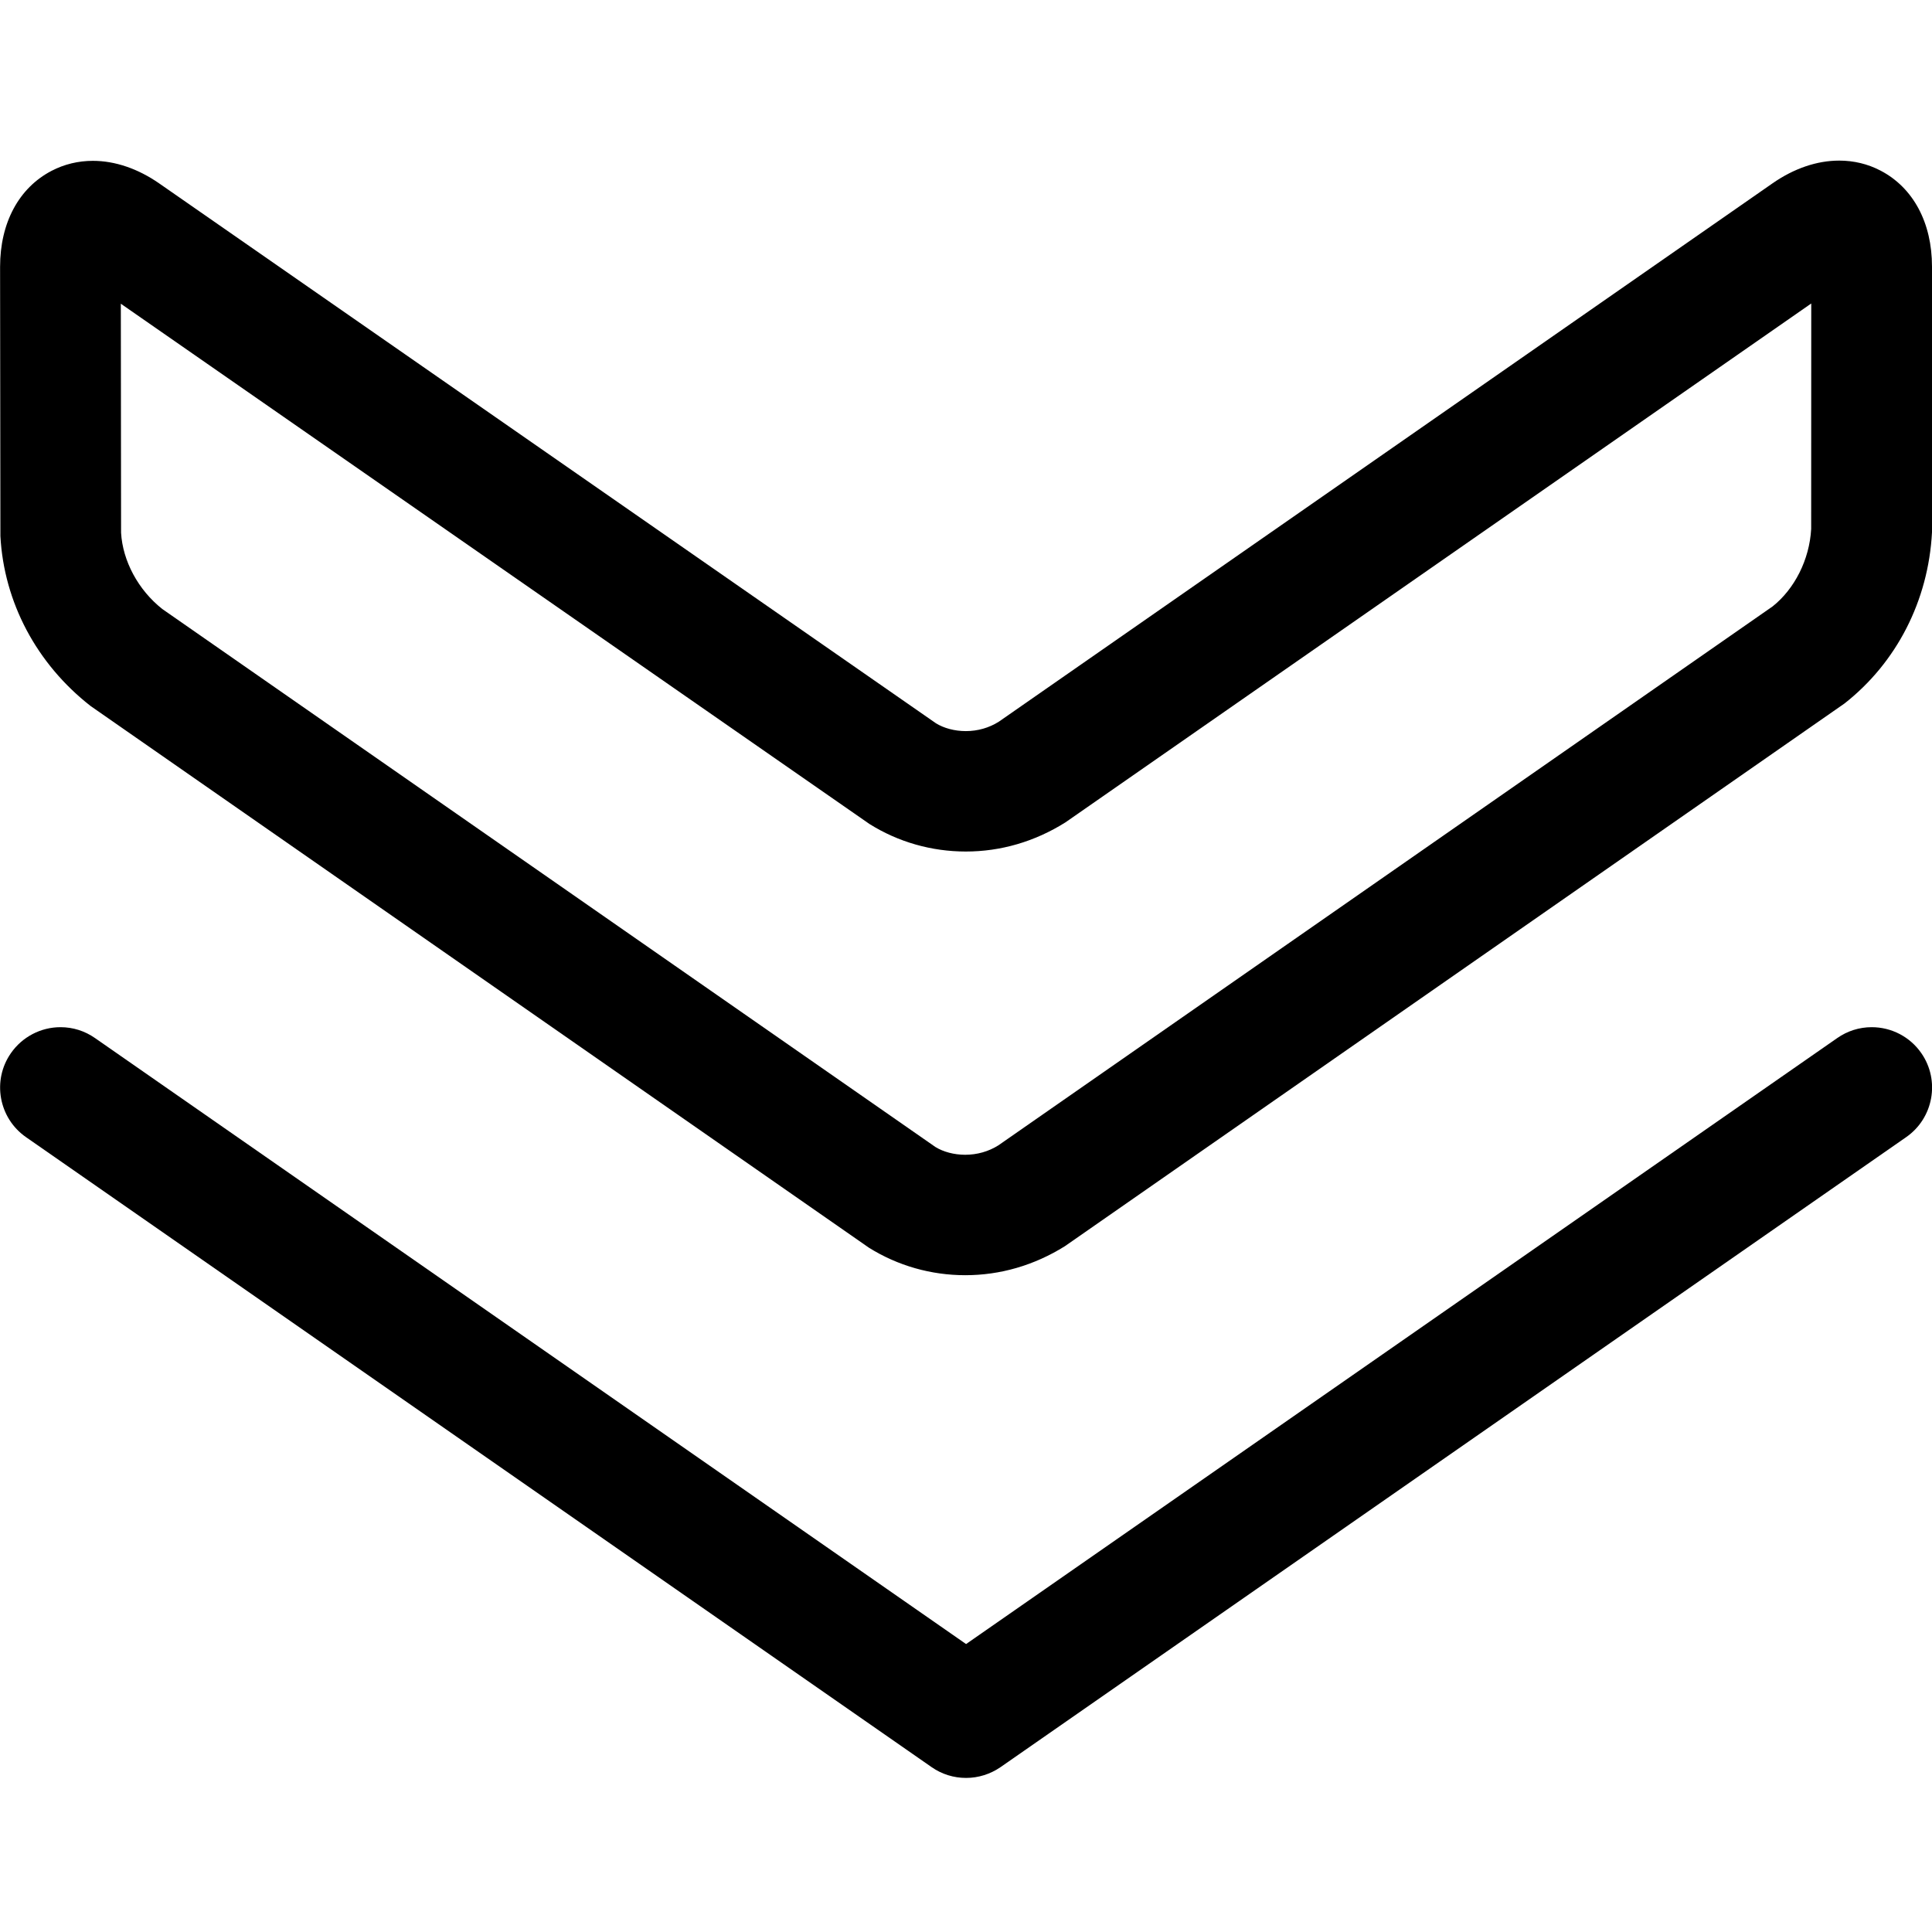 <?xml version="1.0" encoding="utf-8"?>
<!-- Generator: Adobe Illustrator 22.1.0, SVG Export Plug-In . SVG Version: 6.00 Build 0)  -->
<svg version="1.1" id="Layer_1" xmlns="http://www.w3.org/2000/svg" xmlns:xlink="http://www.w3.org/1999/xlink" x="0px" y="0px"
	 viewBox="0 0 24 24" style="enable-background:new 0 0 24 24;" xml:space="preserve">
<title>navigation-down-1</title>
<g>
	<path d="M12.001,22.086c-0.154,0-0.302-0.046-0.428-0.134l-11.25-7.826c-0.34-0.237-0.424-0.705-0.187-1.044
		c0.14-0.201,0.37-0.322,0.616-0.322c0.154,0,0.302,0.047,0.428,0.135l10.821,7.528l10.822-7.528
		c0.126-0.088,0.274-0.135,0.428-0.135c0.246,0,0.476,0.12,0.616,0.322c0.236,0.339,0.152,0.808-0.188,1.044l-11.25,7.826
		C12.302,22.039,12.154,22.086,12.001,22.086z"/>
	<path d="M11.991,15.841c-0.425,0-0.839-0.118-1.196-0.341l-9.67-6.73C0.452,8.244,0.049,7.479,0.005,6.66L0.001,3.315
		c0-0.547,0.233-0.981,0.64-1.193C0.799,2.04,0.972,1.998,1.154,1.998c0.276,0,0.562,0.098,0.826,0.282l9.647,6.705
		c0.097,0.06,0.23,0.097,0.371,0.097c0.147,0,0.288-0.04,0.41-0.117l9.613-6.689c0.265-0.184,0.55-0.281,0.826-0.281
		c0.183,0,0.356,0.042,0.515,0.125C23.767,2.332,24,2.766,24,3.312v3.3c-0.045,0.852-0.441,1.62-1.087,2.127l-9.685,6.742
		C12.845,15.72,12.423,15.841,11.991,15.841z M1.504,6.618c0.02,0.349,0.212,0.711,0.513,0.948l9.604,6.683
		c0.096,0.059,0.229,0.096,0.369,0.096c0.147,0,0.29-0.04,0.412-0.117l9.618-6.695c0.272-0.216,0.458-0.58,0.479-0.962L22.5,3.77
		l-9.265,6.446c-0.382,0.24-0.805,0.362-1.237,0.362c-0.426,0-0.84-0.118-1.197-0.342l-9.3-6.463L1.504,6.618z"/>
</g>
</svg>

